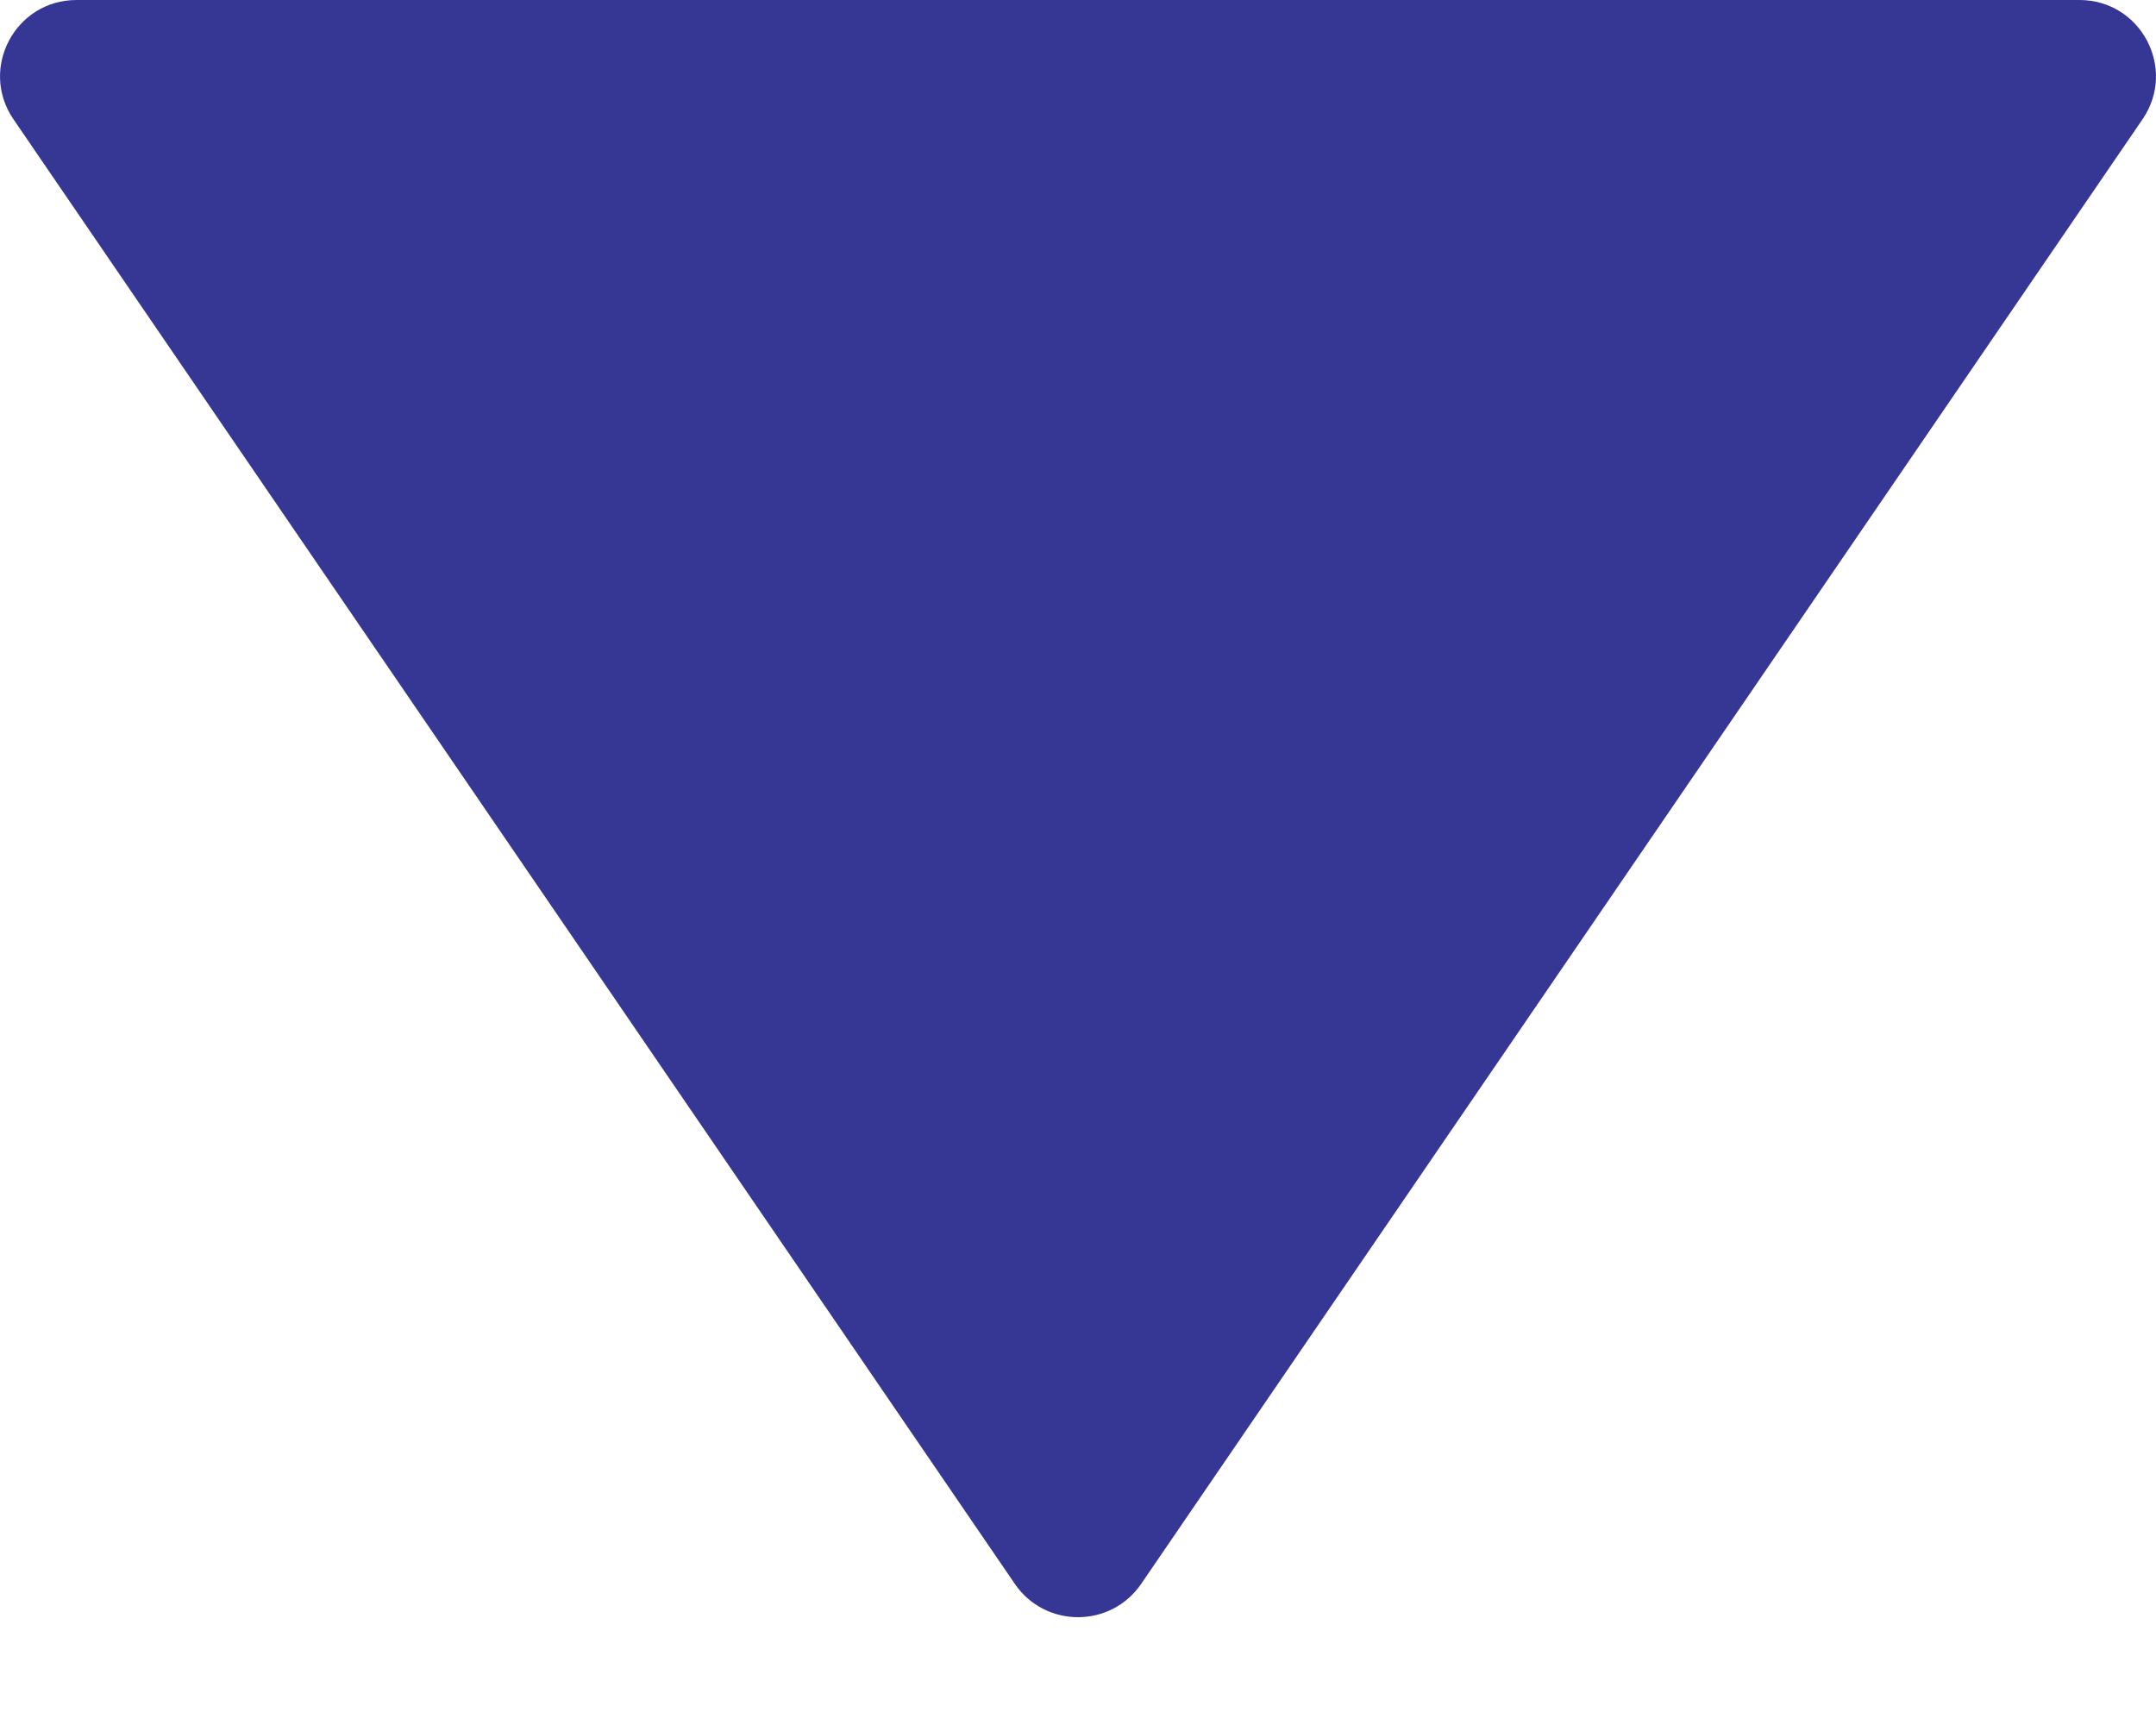 <svg width="20" height="16" viewBox="0 0 20 16" fill="none" xmlns="http://www.w3.org/2000/svg">
<path id="down" fill-rule="evenodd" clip-rule="evenodd" d="M10.586 14.691L19.876 1.105C20.196 0.635 19.859 0 19.29 0H0.71C0.141 0 -0.196 0.635 0.124 1.105L9.414 14.691C9.696 15.103 10.304 15.103 10.586 14.691Z" fill="#363795"/>
</svg>
